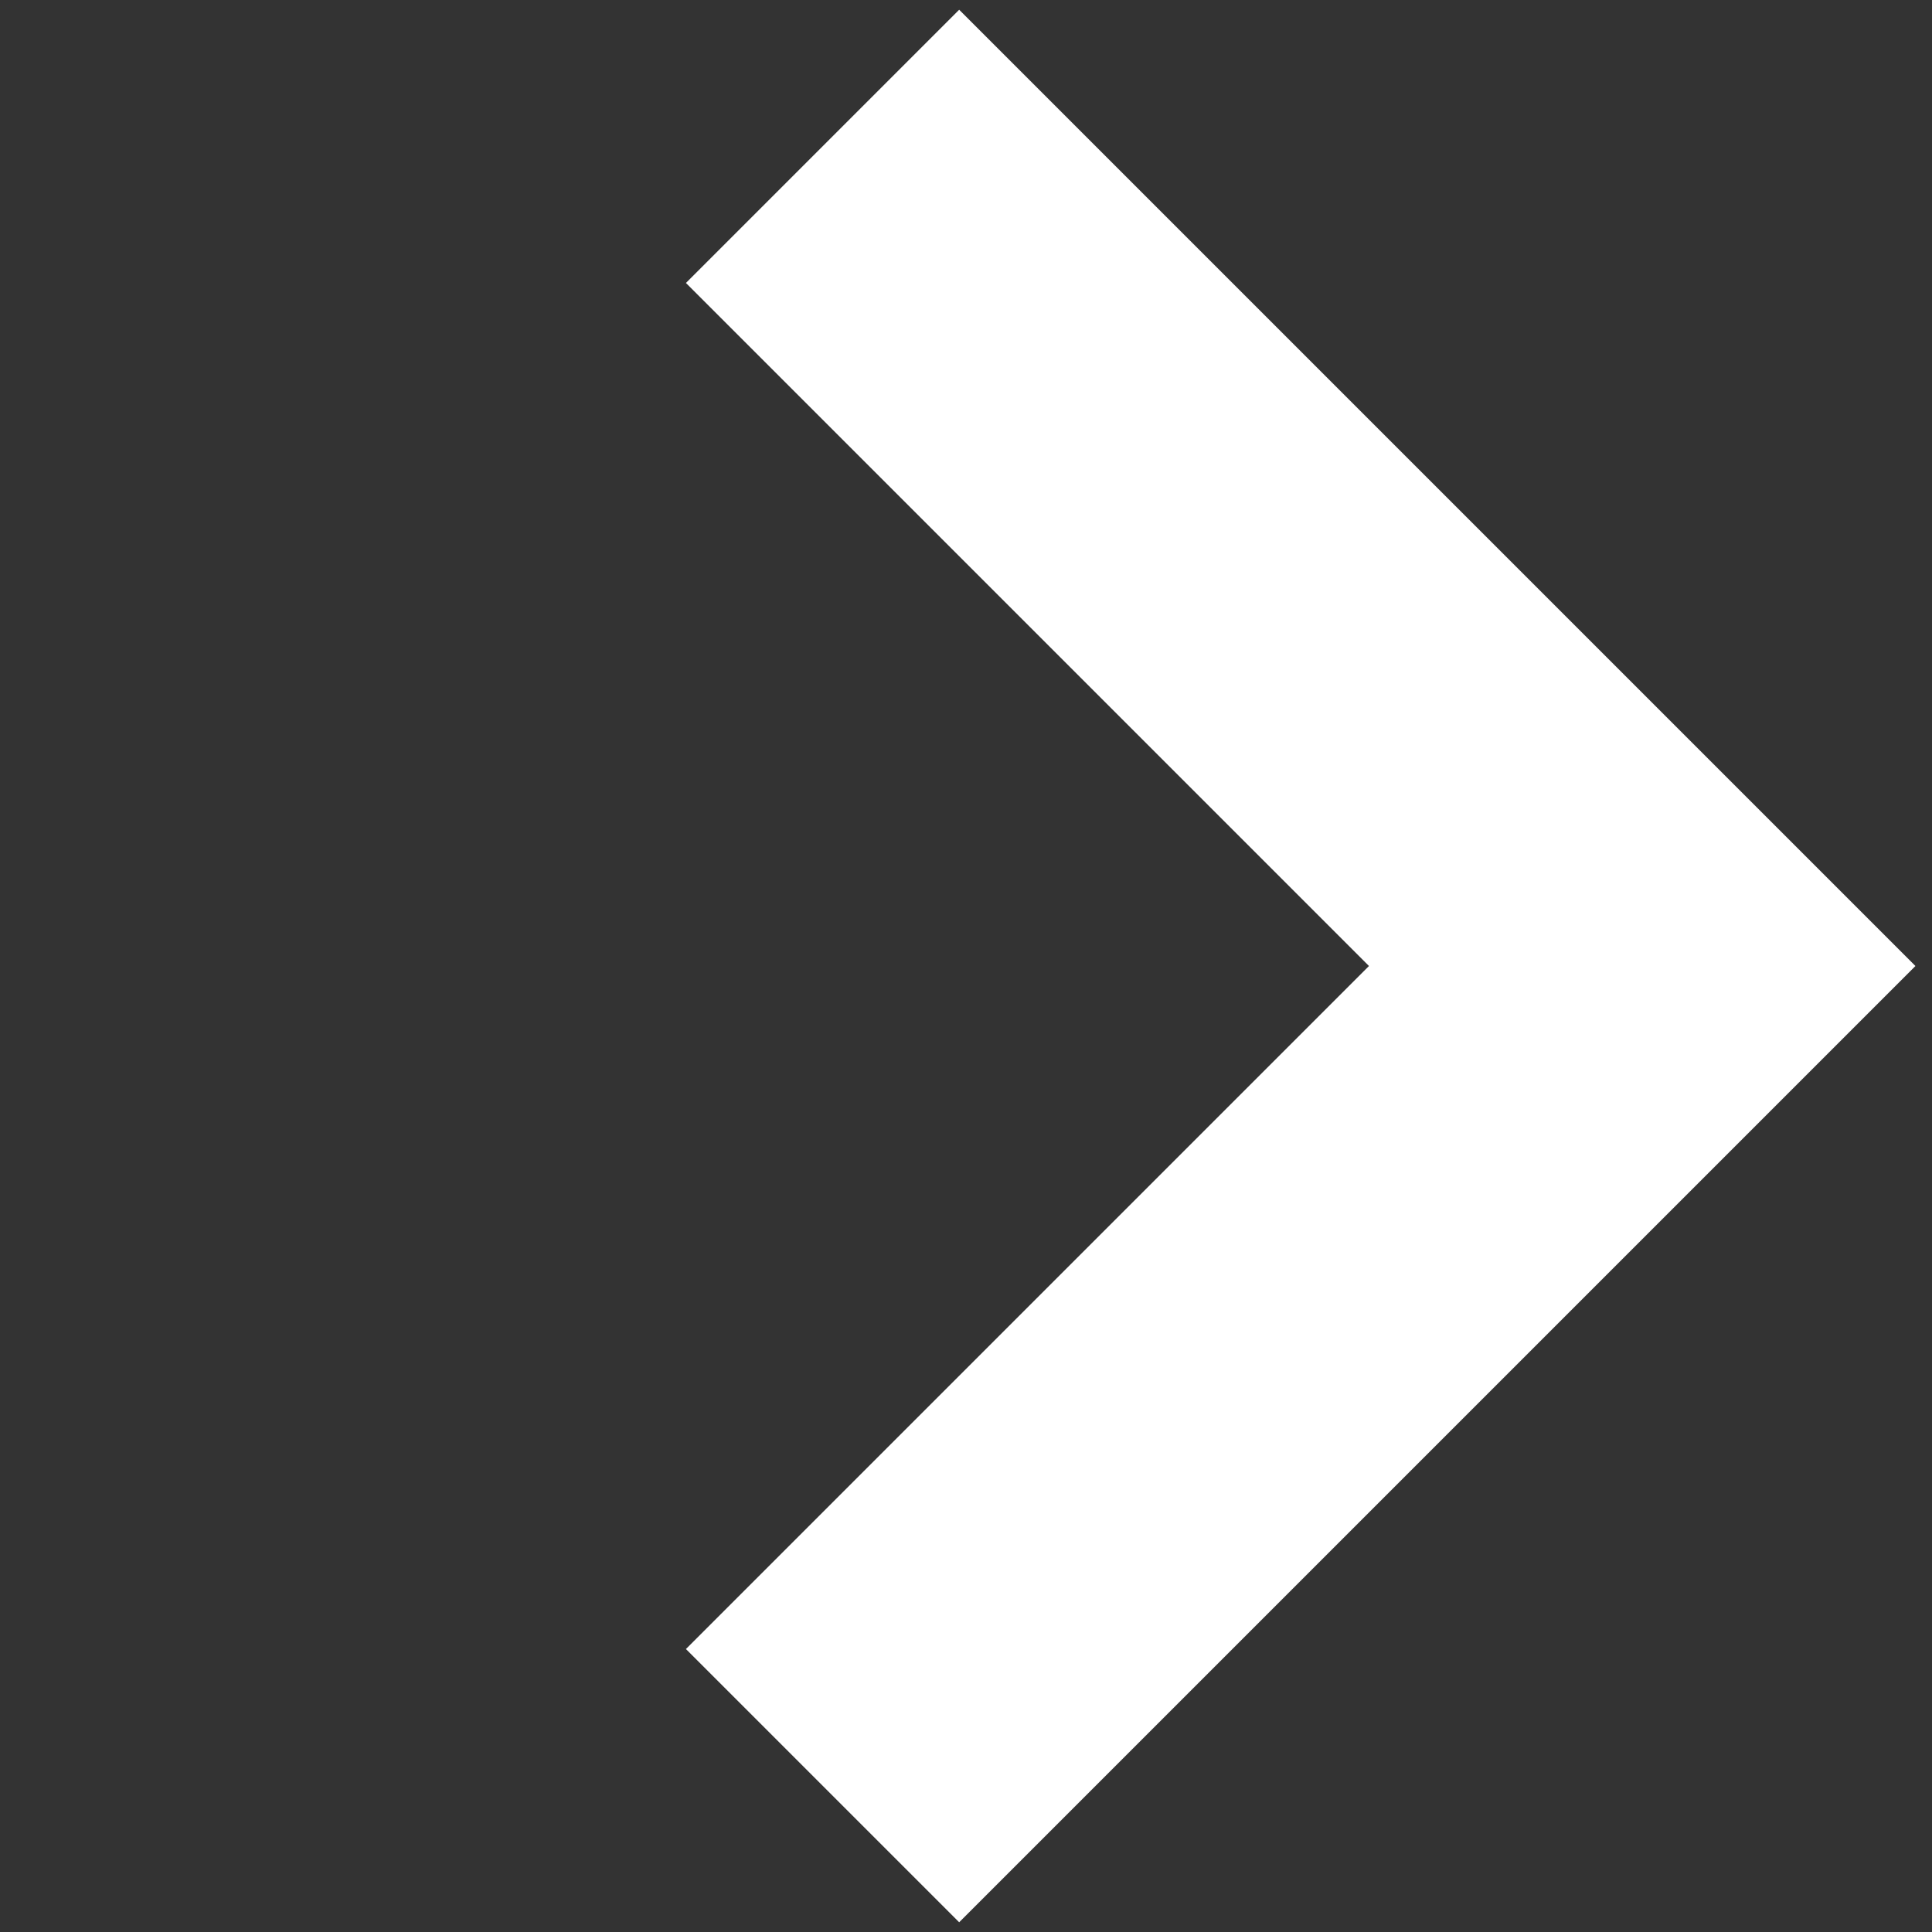 <svg width="20" height="20" fill="none" xmlns="http://www.w3.org/2000/svg"><rect width="100%" height="100%" fill="#333333" stroke="none"/><path d="M8.515 1.515L17 10l-8.485 8.485" stroke="#fff" stroke-width="4"/></svg>